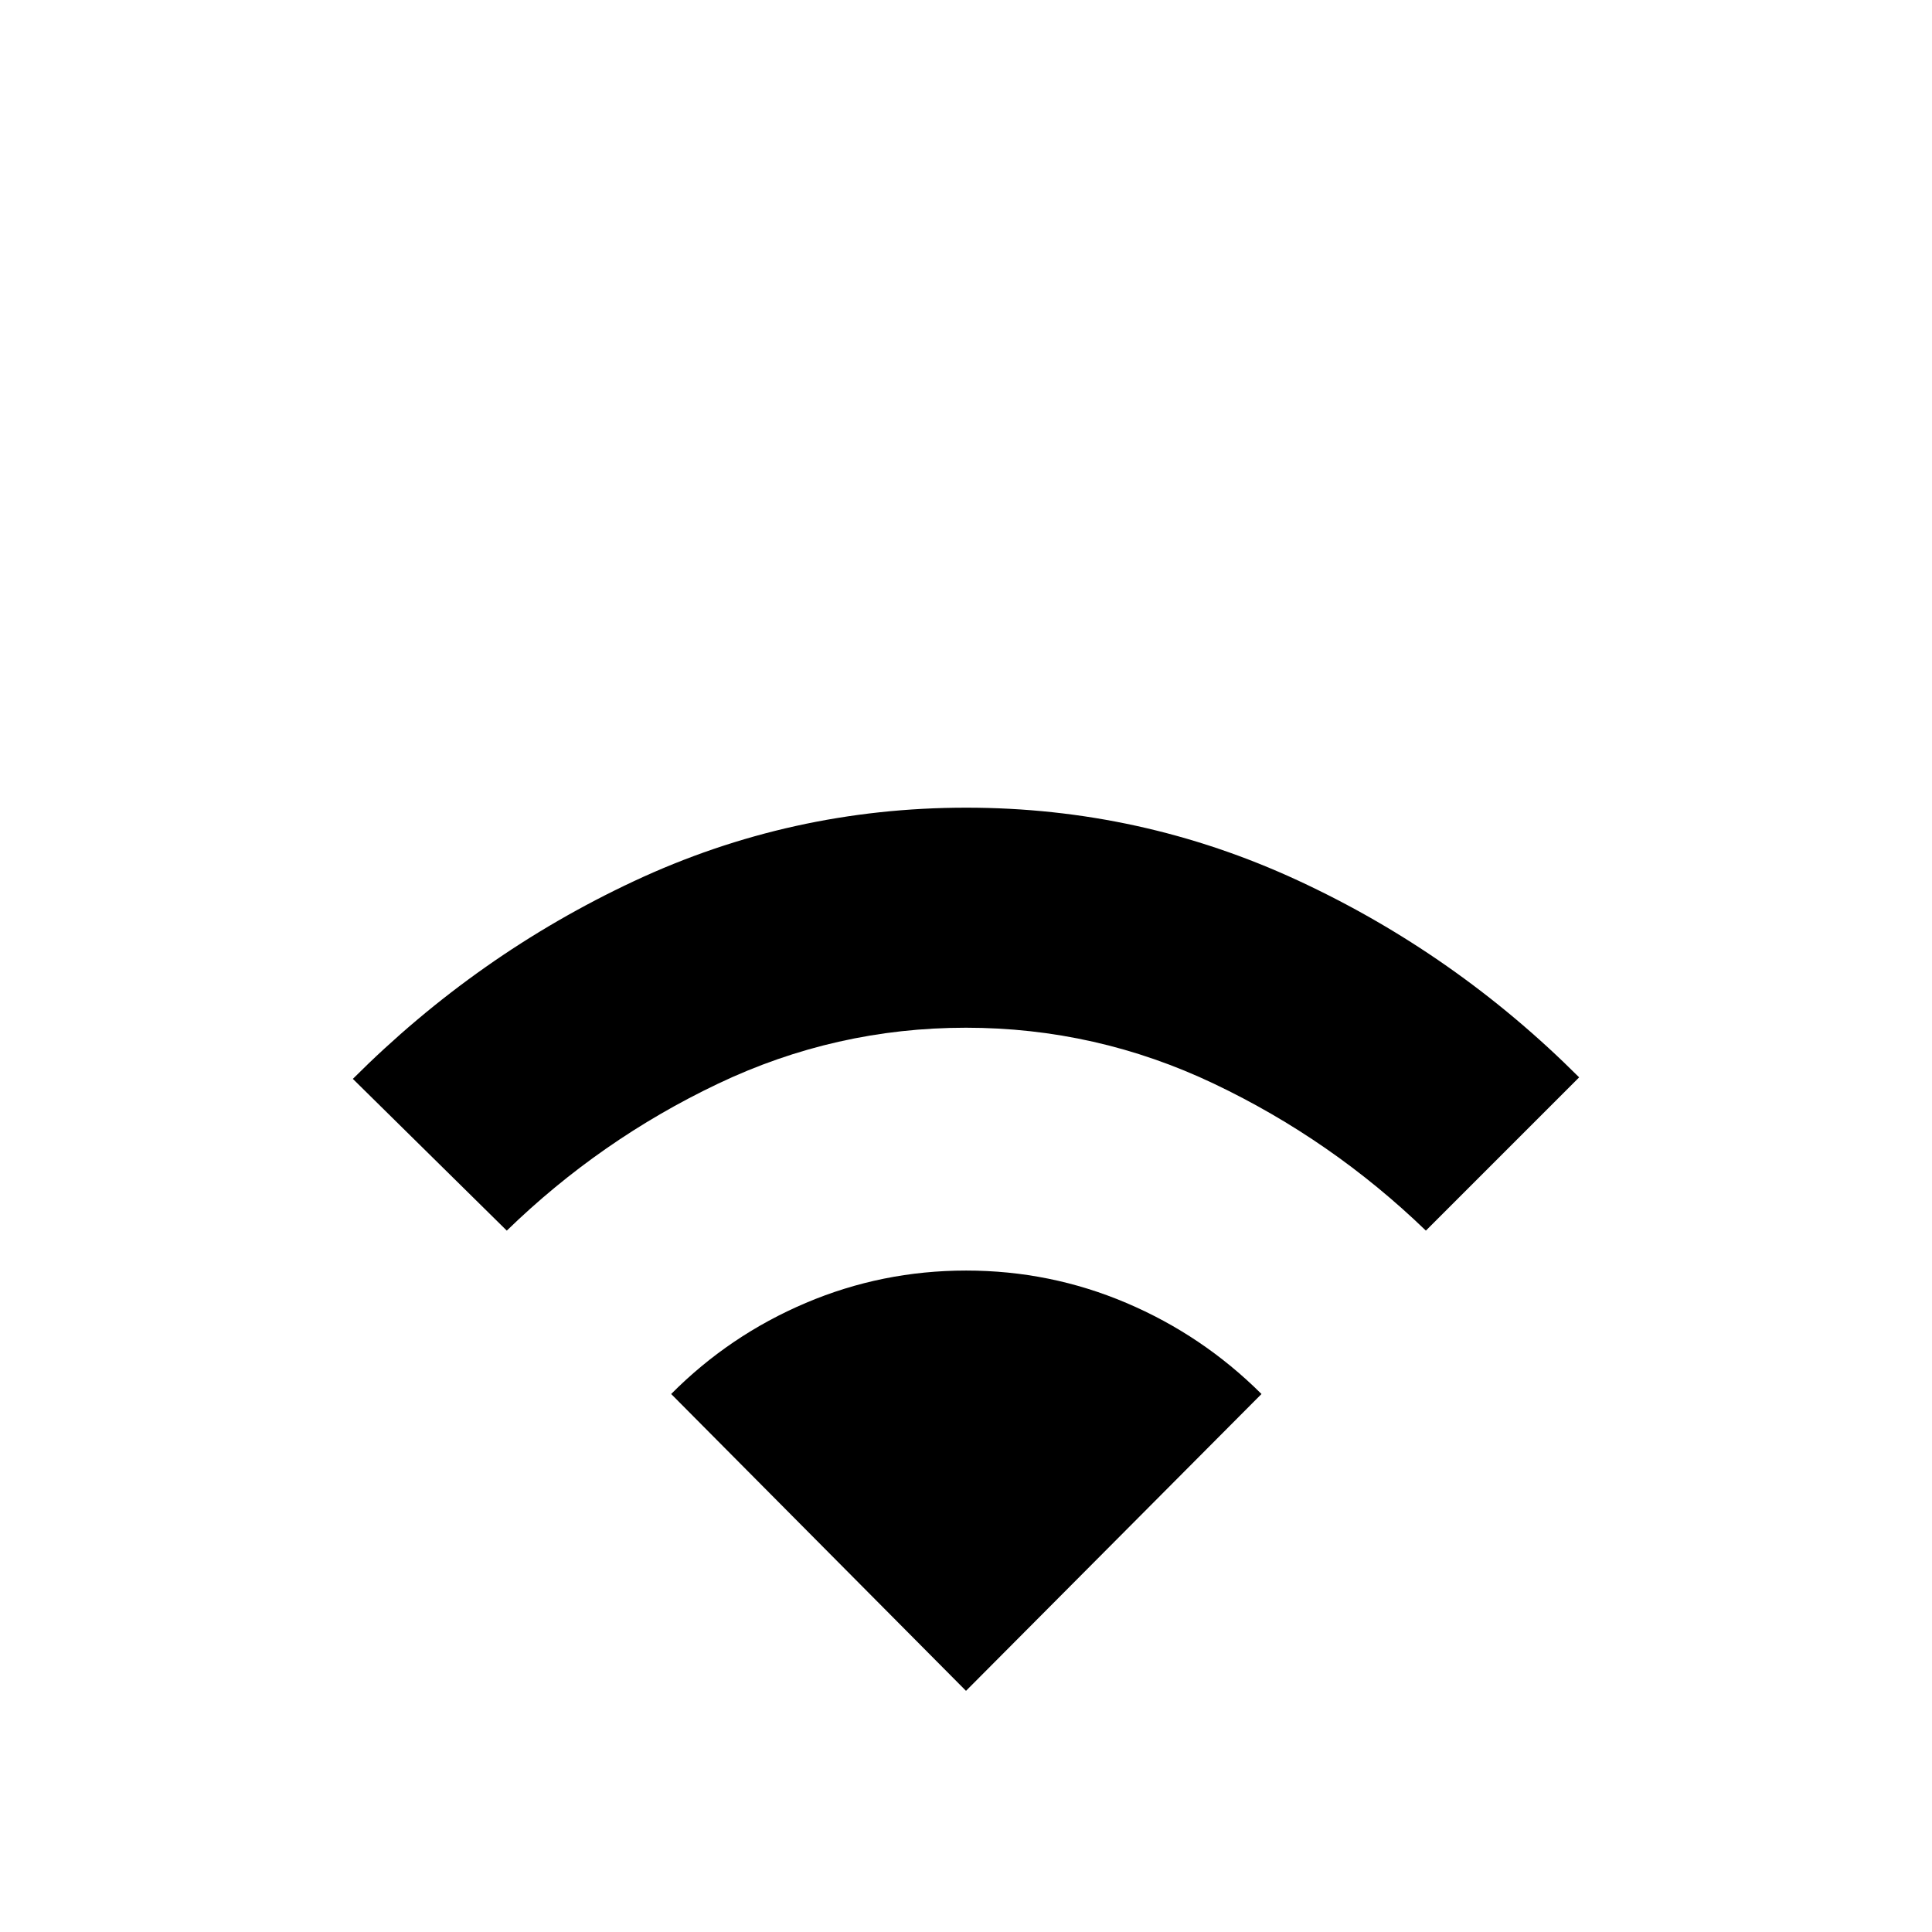 <svg xmlns="http://www.w3.org/2000/svg" height="40" viewBox="0 -960 960 960" width="40"><path d="m251.82-348.51-76.49-75.4q61.84-61.84 139.79-98.3 77.95-36.46 165-36.46 86.71 0 164.8 36.17 78.08 36.17 139.75 97.83l-76.16 76.16q-46.8-45.16-105.3-72.99t-123.25-27.83q-64.76 0-123.21 27.83-58.46 27.83-104.93 72.99ZM480-119.83l-146.5-147.5q28.98-29.15 66.88-45.24 37.9-16.1 79.68-16.1 41.77 0 79.63 16.1 37.87 16.09 67.14 45.24L480-119.83Z"/></svg>